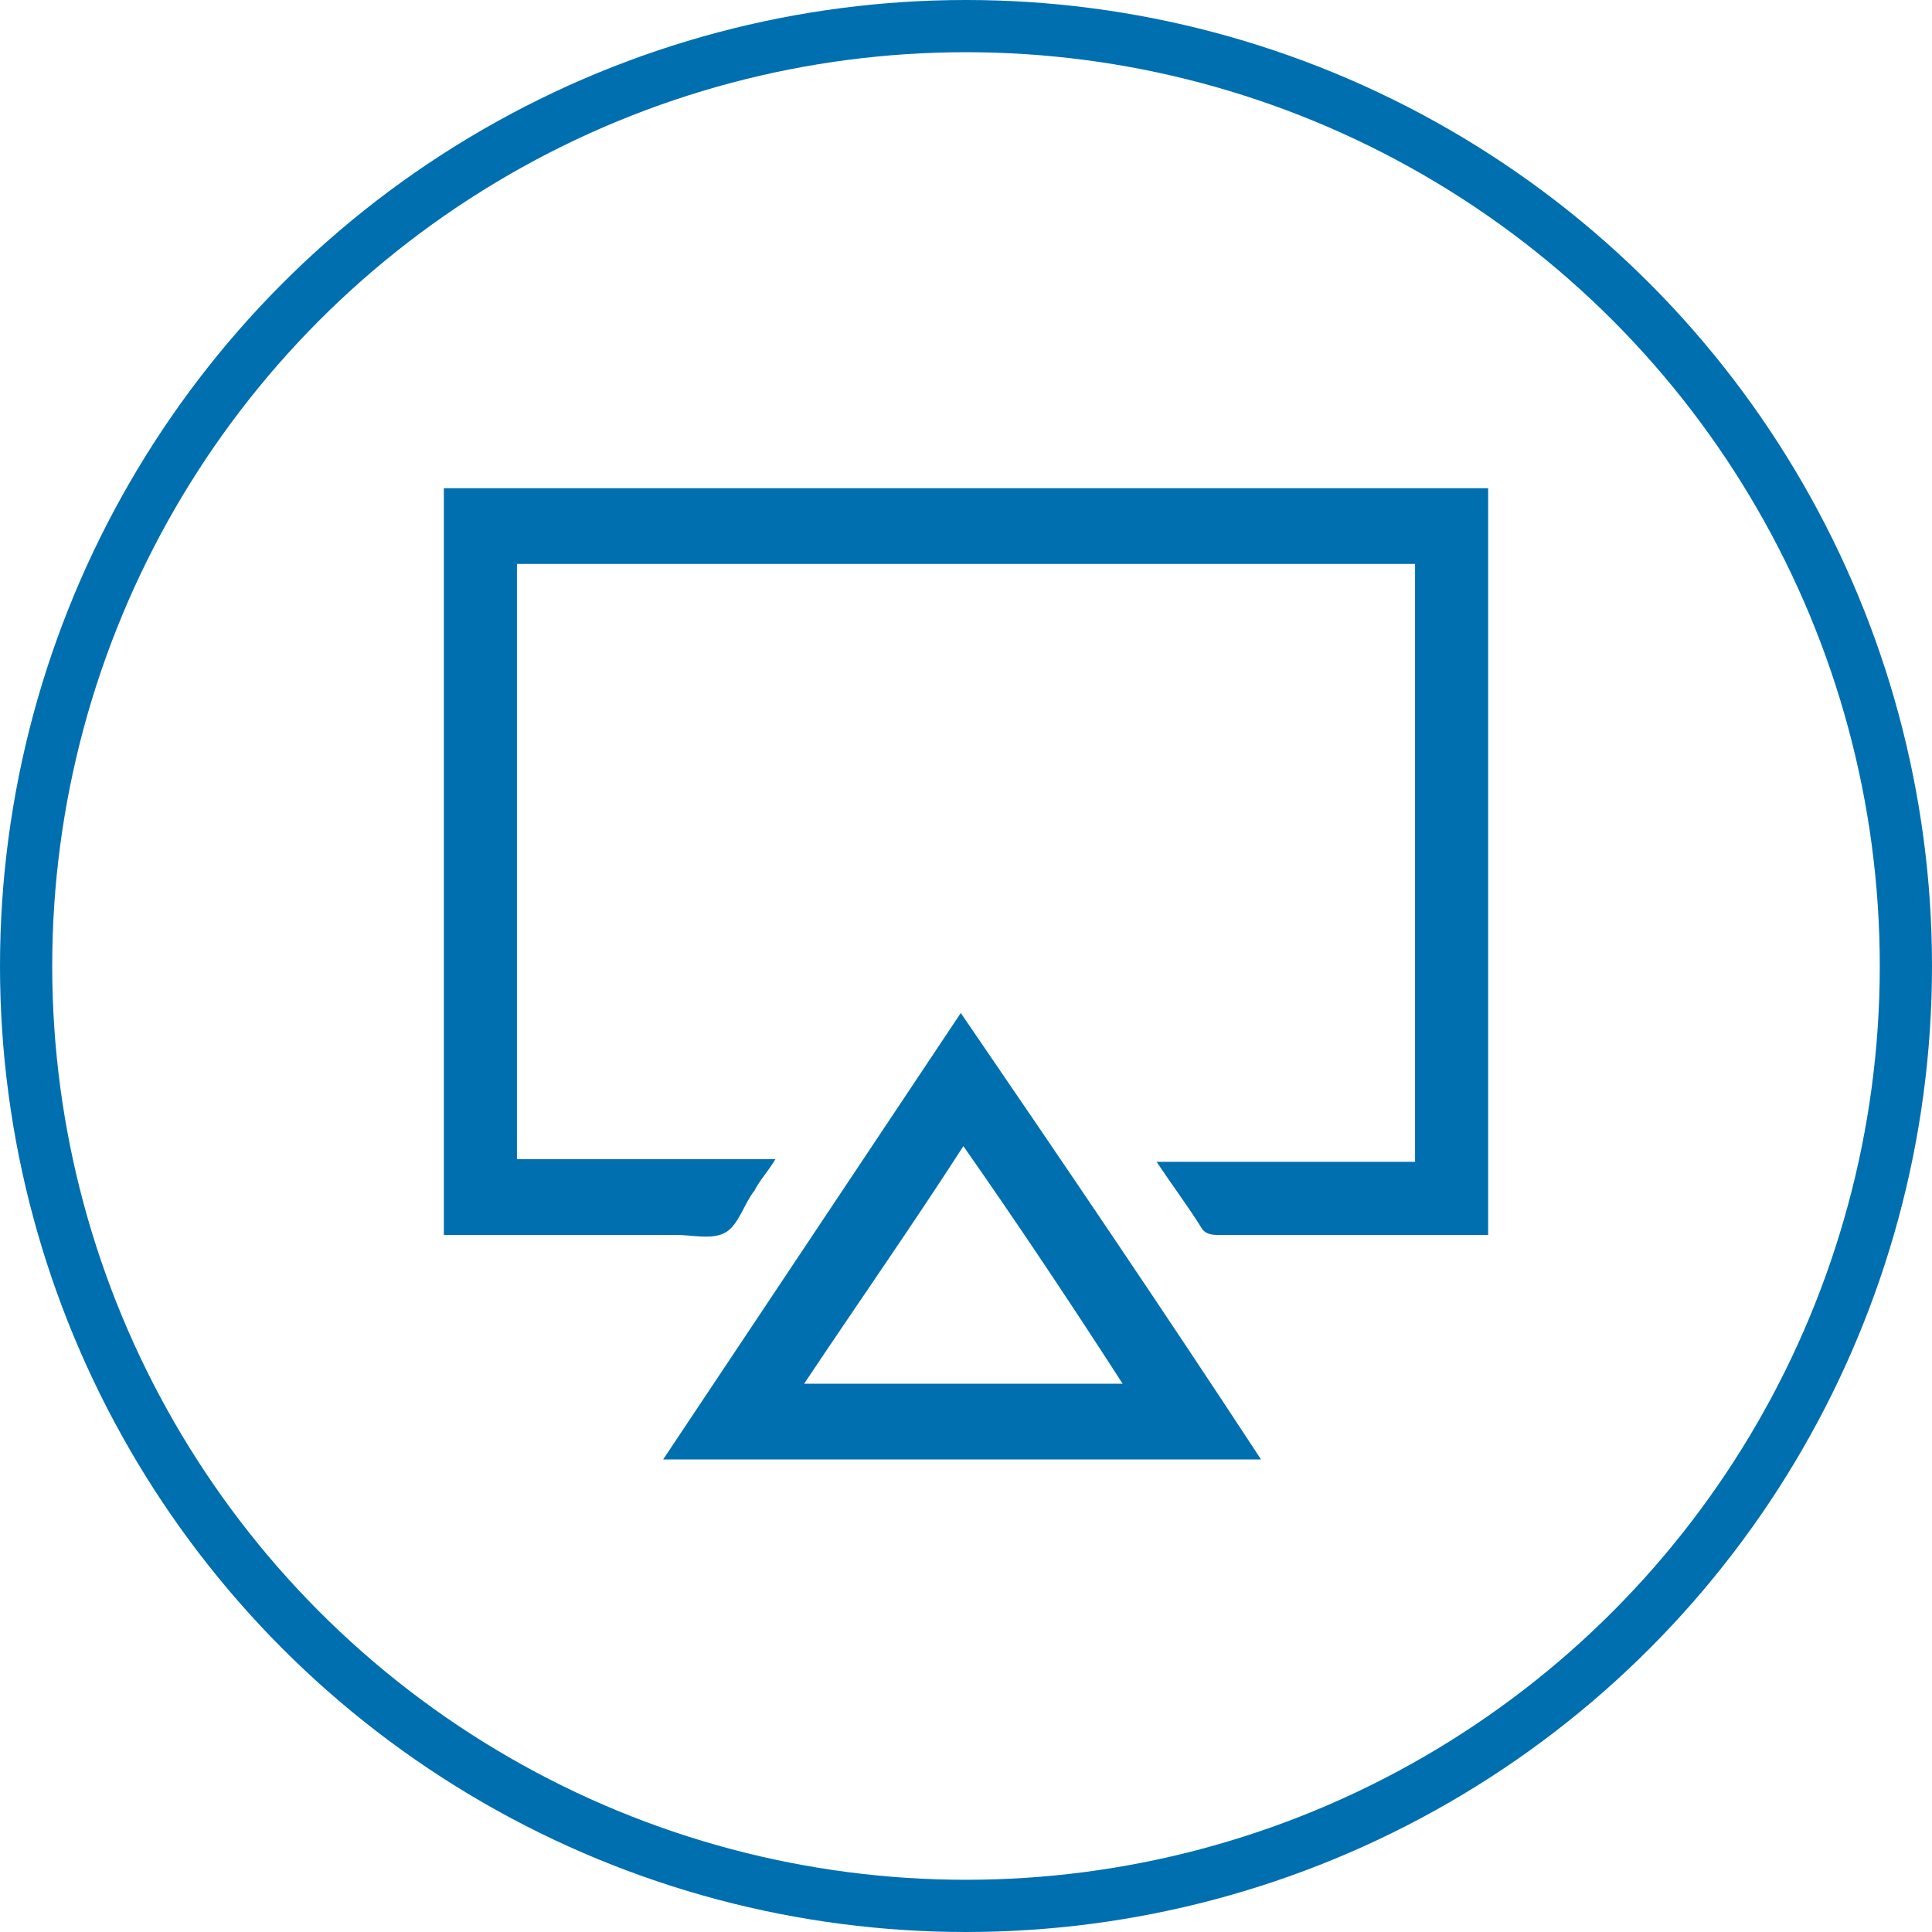 <?xml version="1.0" encoding="utf-8"?>
<!-- Generator: Adobe Illustrator 21.0.0, SVG Export Plug-In . SVG Version: 6.00 Build 0)  -->
<svg version="1.1" id="Layer_1" xmlns="http://www.w3.org/2000/svg" xmlns:xlink="http://www.w3.org/1999/xlink" x="0px" y="0px"
	 viewBox="0 0 74 74" style="enable-background:new 0 0 74 74;" xml:space="preserve">
<style type="text/css">
	.st0{fill:none;stroke:#006FAF;stroke-width:2;stroke-miterlimit:10;}
	.st1{fill:#006FAF;}
</style>
<title>Azure_Site_Recovery</title>
<circle class="st0" cx="37" cy="37" r="36"/>
<g>
	<path class="st1" d="M19.8,21.6c0,7.6,0,15.2,0,22.8c3.3,0,6.5,0,9.9,0c-0.3,0.5-0.6,0.8-0.8,1.2c-0.4,0.5-0.6,1.3-1.1,1.6
		c-0.5,0.3-1.3,0.1-1.9,0.1c-2.8,0-5.6,0-8.4,0c-0.2,0-0.3,0-0.5,0c0-9.5,0-19,0-28.6c13.3,0,26.6,0,40,0c0,9.5,0,19,0,28.6
		c-0.5,0-0.9,0-1.4,0c-3,0-6,0-9,0c-0.3,0-0.5-0.1-0.6-0.3c-0.5-0.8-1.1-1.6-1.7-2.5c3.3,0,6.6,0,9.9,0c0-7.6,0-15.2,0-22.9
		C42.6,21.6,31.2,21.6,19.8,21.6z"/>
	<path class="st1" d="M48.3,55.9c-7.6,0-15.2,0-22.9,0c3.8-5.7,7.6-11.4,11.4-17.1C40.7,44.5,44.5,50.1,48.3,55.9z M43,53
		c-2-3.1-4-6.1-6.1-9.1c-2,3.1-4.1,6.1-6.1,9.1C34.9,53,38.9,53,43,53z"/>
</g>
</svg>
